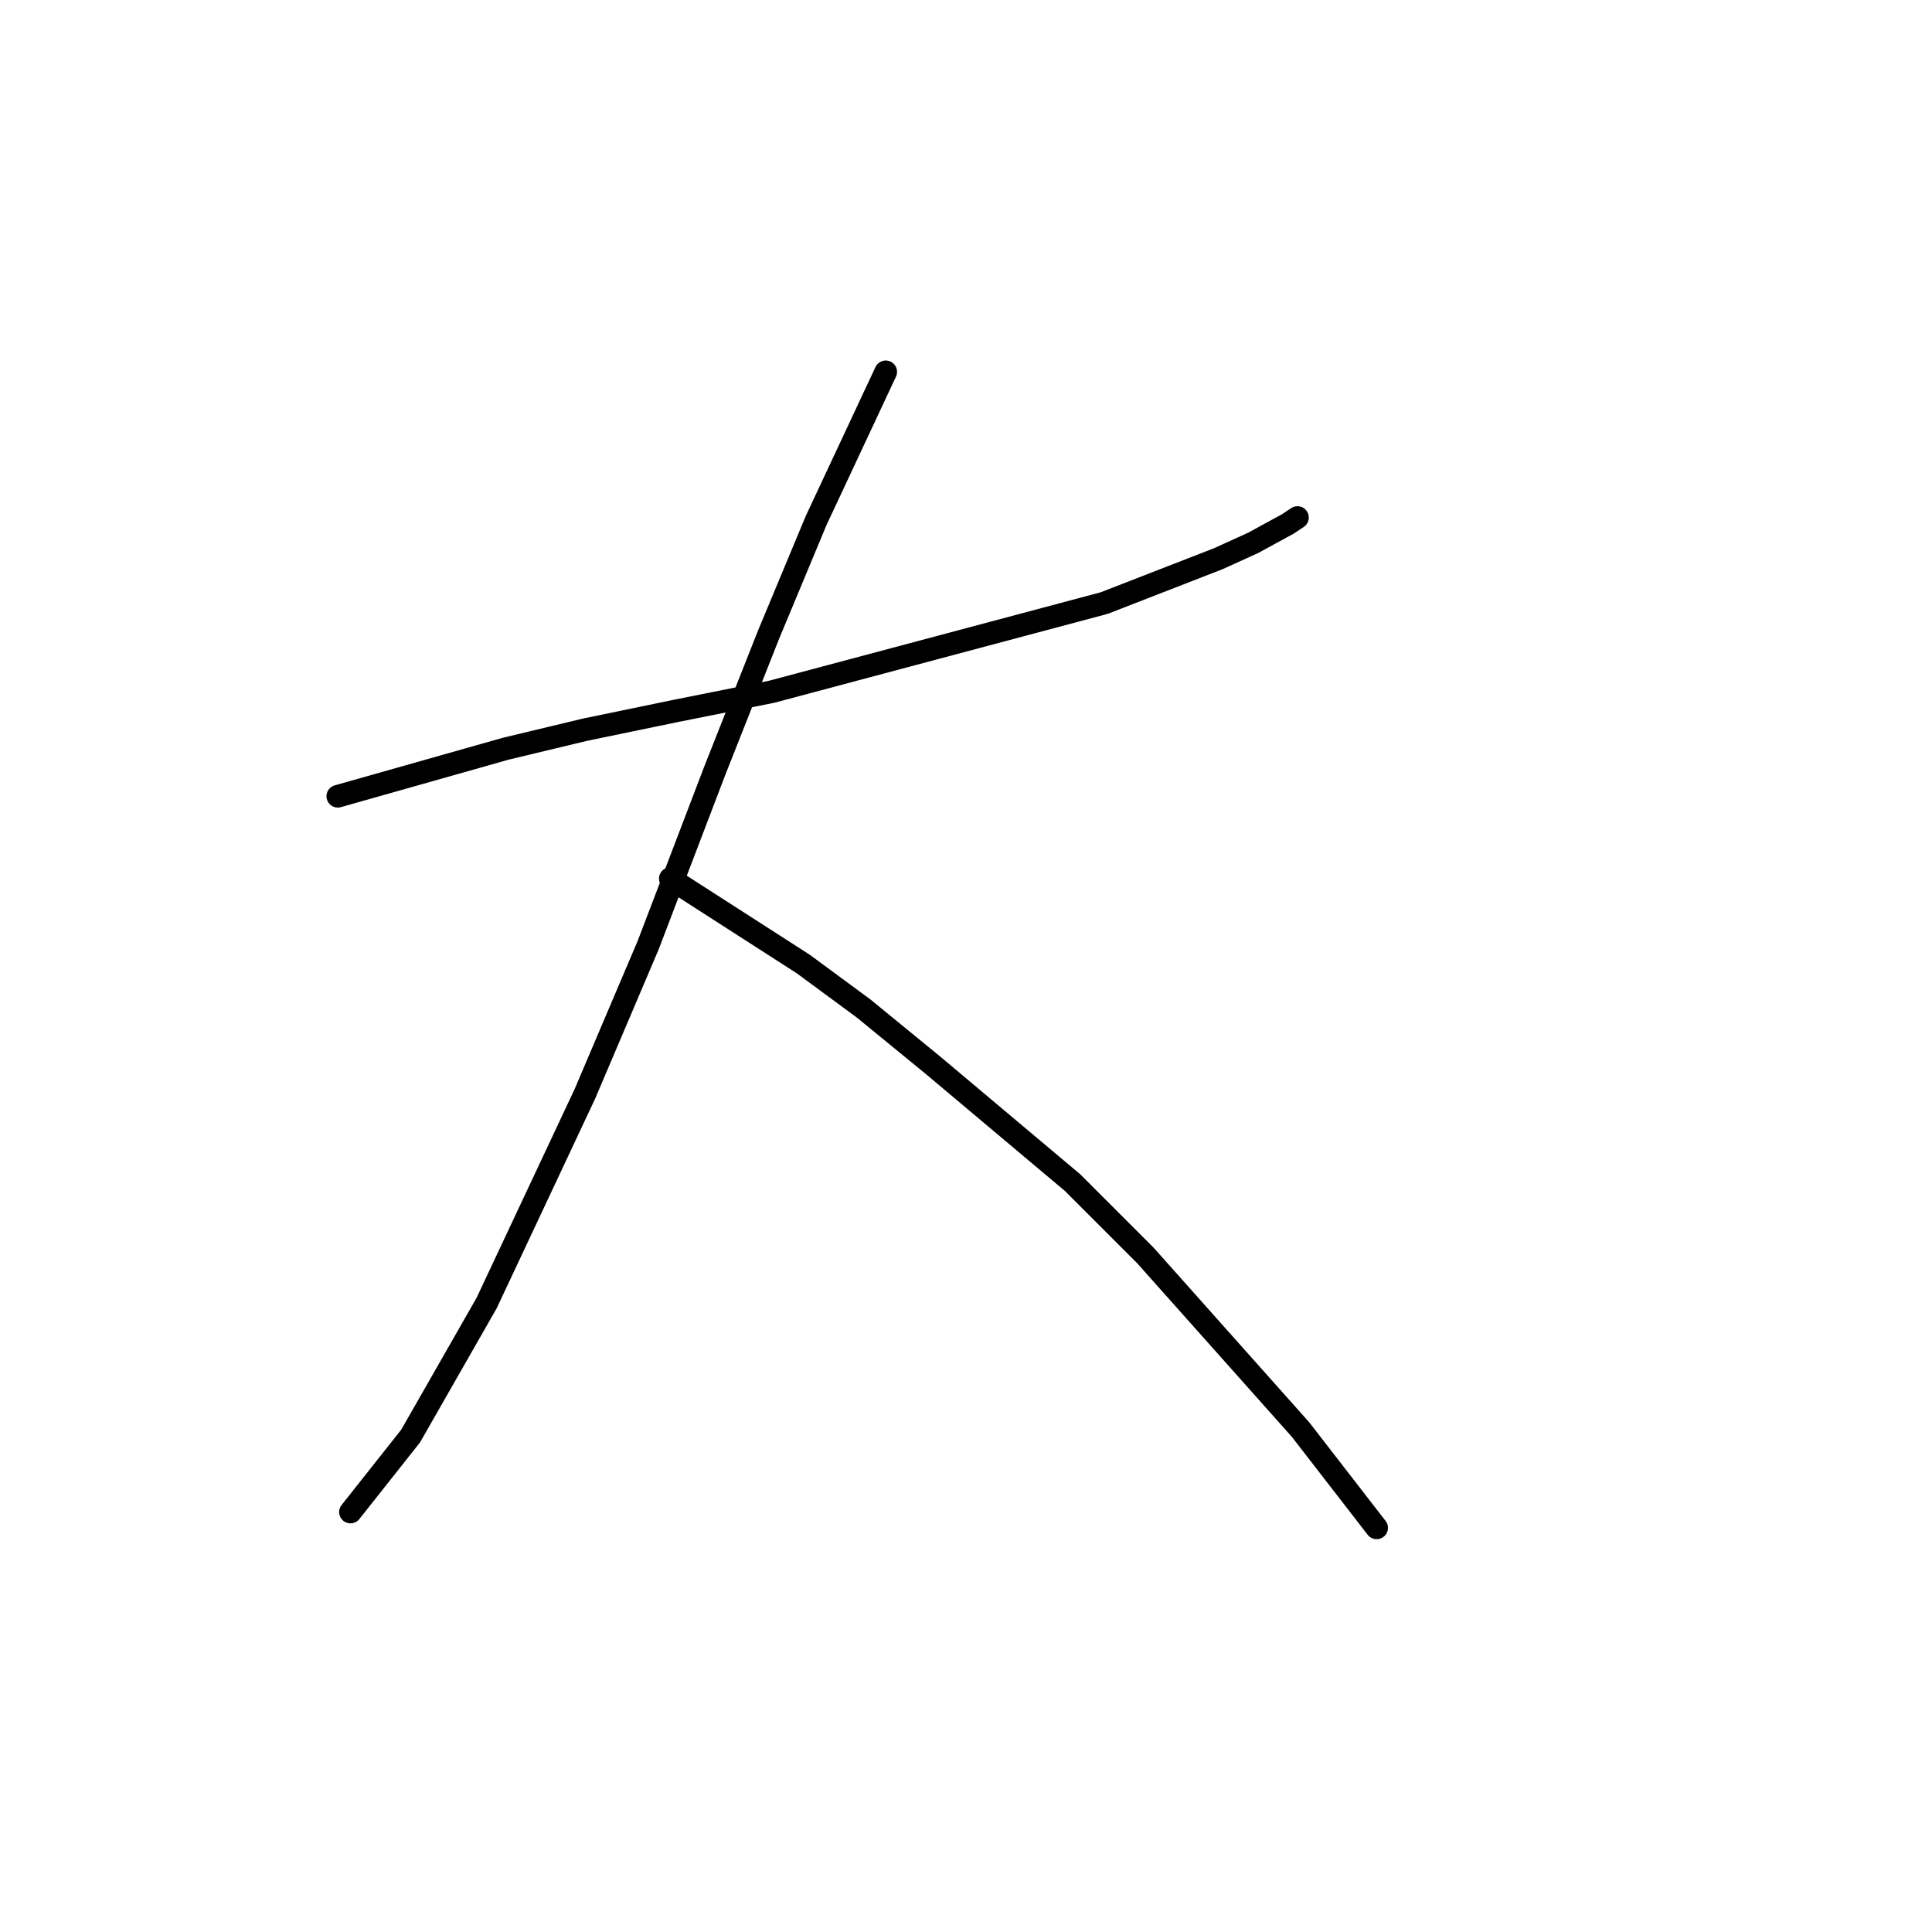 <?xml version="1.0" standalone="no"?>
    <svg width="256" height="256" xmlns="http://www.w3.org/2000/svg" version="1.1">
    <polyline stroke="black" stroke-width="3" stroke-linecap="round" fill="transparent" stroke-linejoin="round" points="44.761 105.507 67.003 99.212 77.495 96.694 89.665 94.176 102.255 91.658 146.32 79.907 161.428 74.032 166.045 71.934 170.661 69.416 171.92 68.576 171.92 68.576 " />
        <polyline stroke="black" stroke-width="3" stroke-linecap="round" fill="transparent" stroke-linejoin="round" points="117.363 49.272 108.131 68.996 101.836 84.104 94.701 102.15 85.888 125.231 77.495 144.956 64.485 172.654 54.413 190.28 46.44 200.352 46.44 200.352 " />
        <polyline stroke="black" stroke-width="3" stroke-linecap="round" fill="transparent" stroke-linejoin="round" points="88.826 116.418 106.452 127.749 114.426 133.625 123.658 141.179 142.124 156.706 151.776 166.359 172.34 189.44 182.412 202.45 182.412 202.45 " />
        </svg>